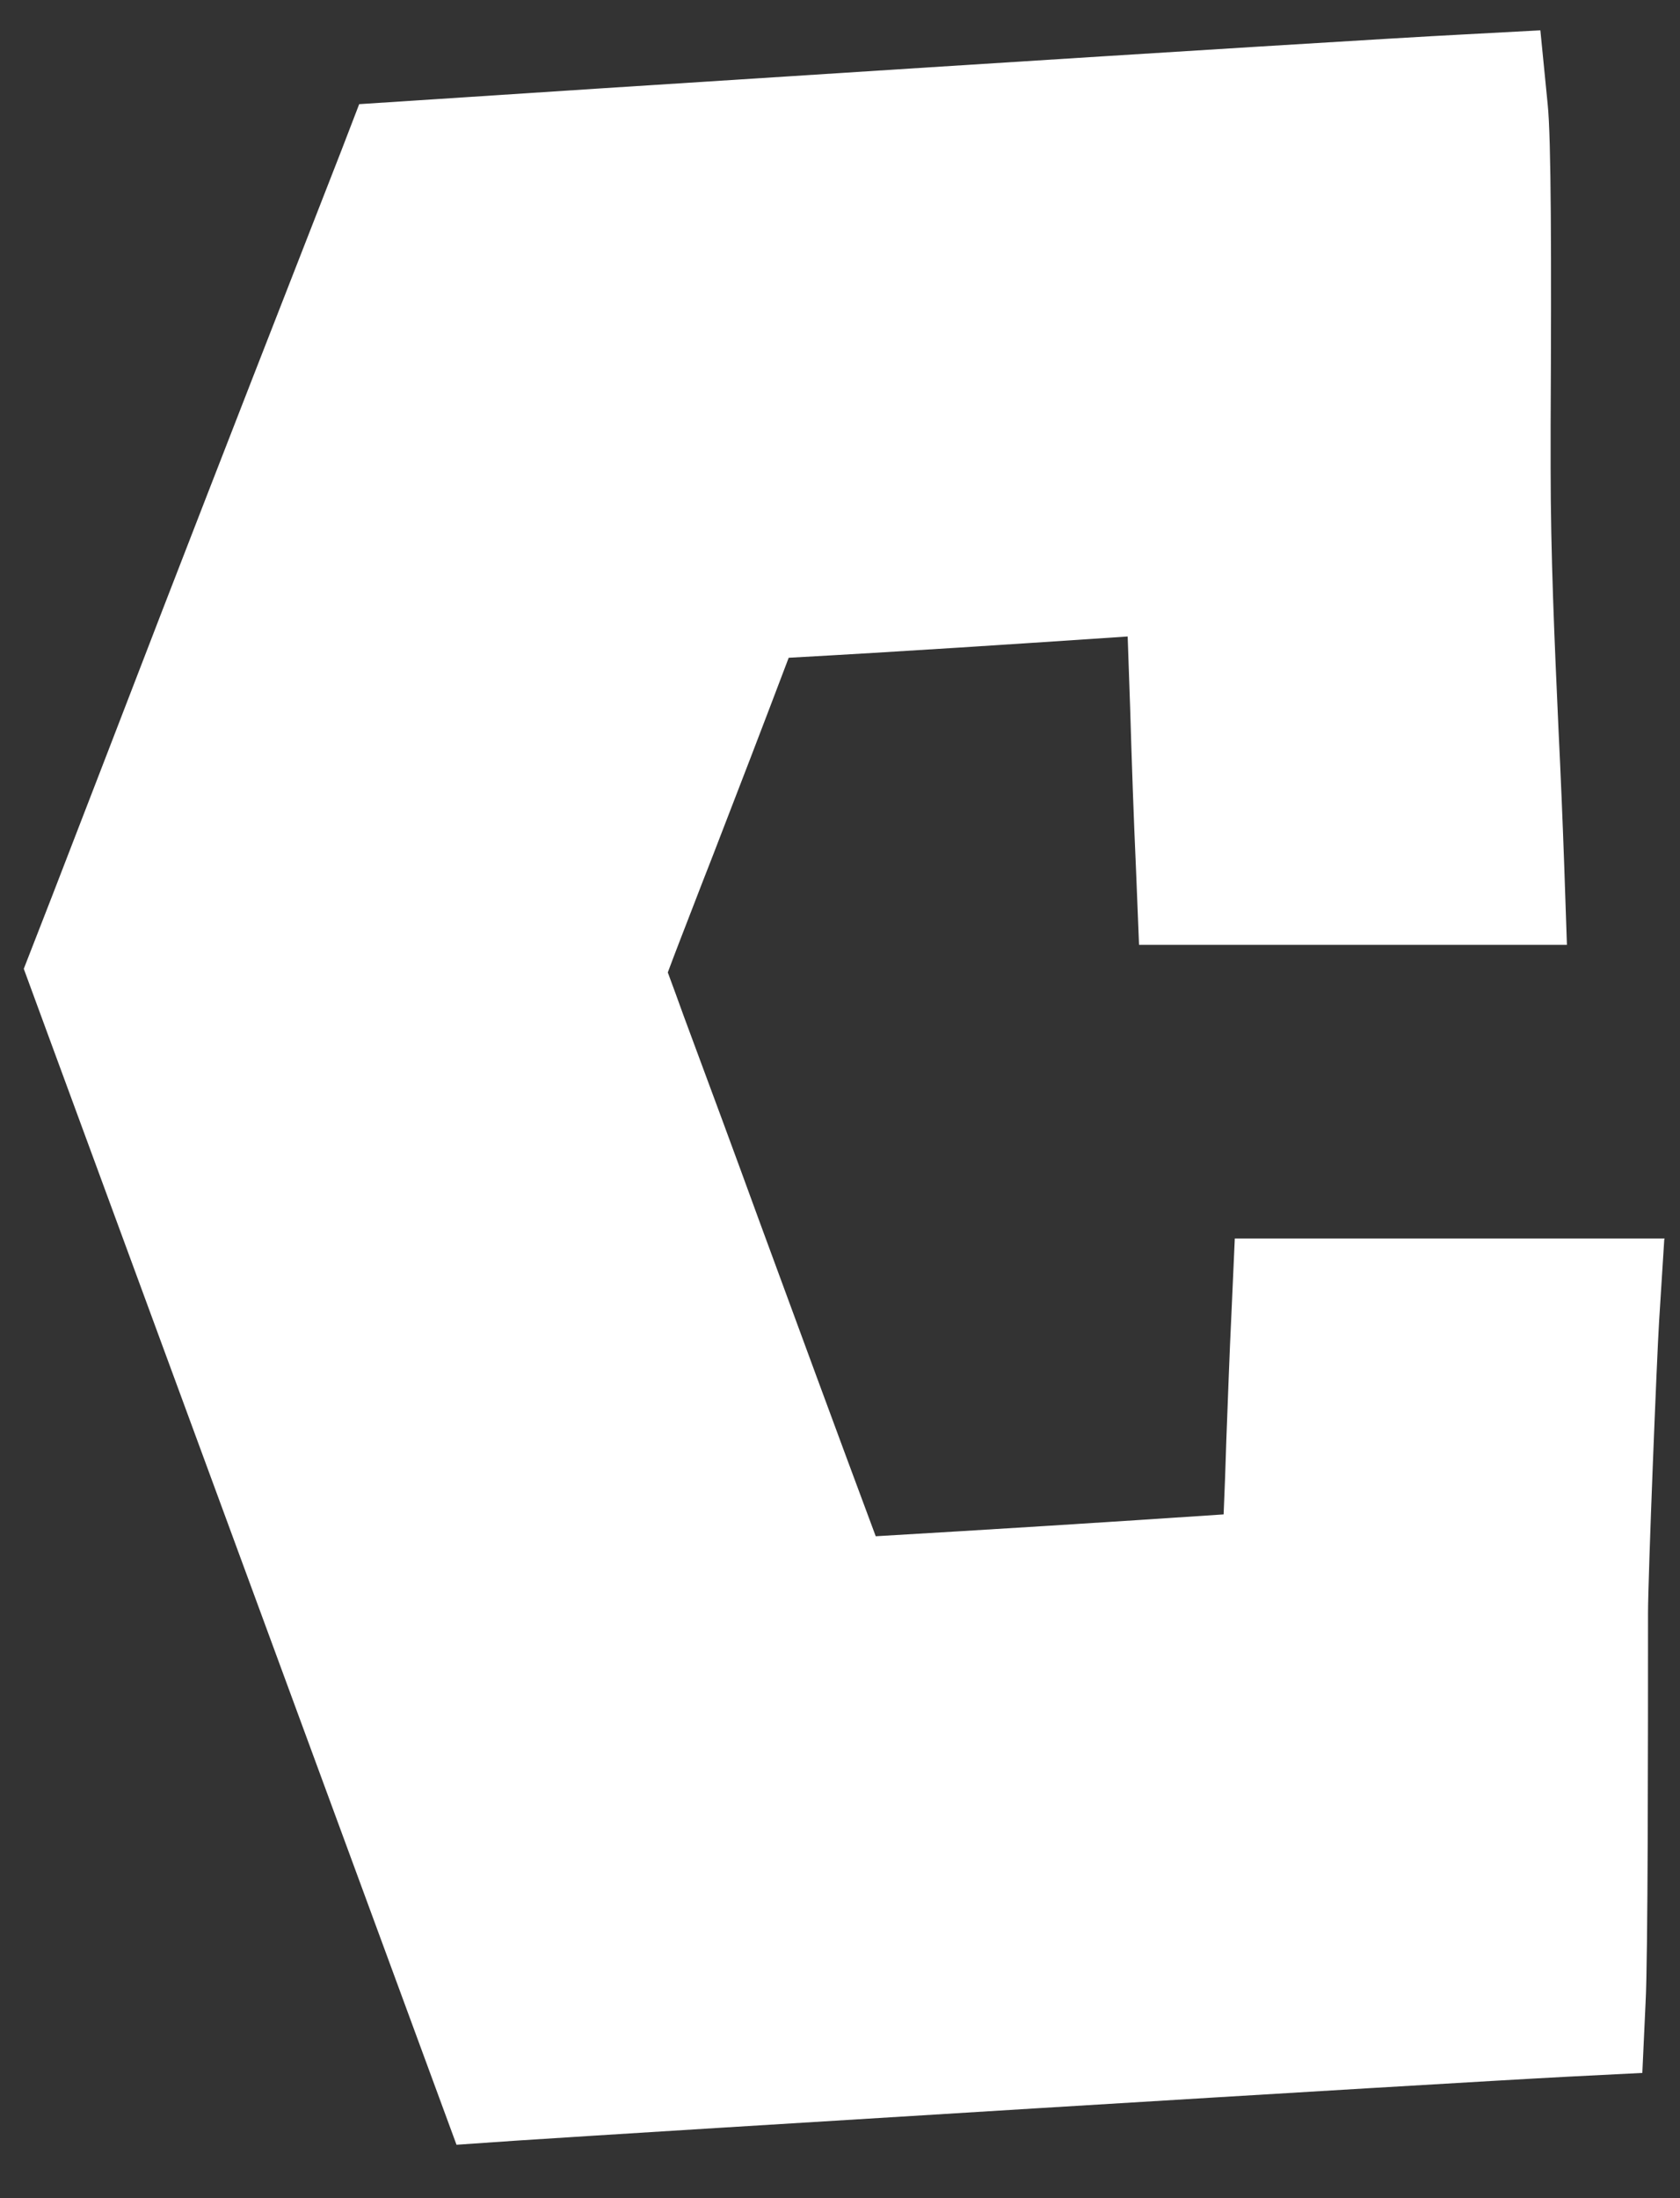<svg width="26" height="34" viewBox="0 0 26 34" fill="none" xmlns="http://www.w3.org/2000/svg">
<rect x="0" y="0" width="26" height="34" fill="#333333" stroke="none"/>
<path d="M25.757 19.164L25.677 20.431C25.643 20.962 25.505 24.401 25.505 24.952C25.505 26.907 25.505 30.298 25.467 30.982L25.417 32.063L24.288 32.12C22.27 32.224 9.961 32.98 8.01 33.109L7.065 33.174L2.516 20.821L0.724 15.954L0.368 14.985L0.813 13.843C1.375 12.391 1.941 10.923 2.512 9.442C3.431 7.069 4.363 4.68 5.282 2.331L5.559 1.611L6.36 1.559C8.094 1.442 20.645 0.634 22.647 0.533L23.839 0.469L23.952 1.611C24.007 2.134 24.011 3.972 23.998 6.575C23.998 6.876 23.998 7.114 23.998 7.242C23.998 8.578 24.057 9.893 24.12 11.289C24.154 11.984 24.183 12.68 24.208 13.38L24.25 14.615H17.628L17.582 13.469C17.544 12.628 17.515 11.783 17.49 10.939C17.477 10.573 17.464 10.211 17.452 9.845C15.719 9.961 13.956 10.078 12.206 10.174C11.816 11.204 11.421 12.23 11.027 13.247C10.918 13.525 10.813 13.794 10.708 14.068C10.582 14.394 10.456 14.716 10.335 15.041C10.418 15.267 10.502 15.492 10.582 15.717C10.972 16.767 11.363 17.821 11.745 18.87C12.336 20.475 12.945 22.133 13.553 23.762C15.349 23.657 17.158 23.544 18.937 23.424C18.954 23.042 18.967 22.66 18.979 22.273C19.005 21.618 19.026 20.962 19.059 20.298L19.11 19.156H25.765L25.757 19.164Z" fill="white"/>
</svg>
